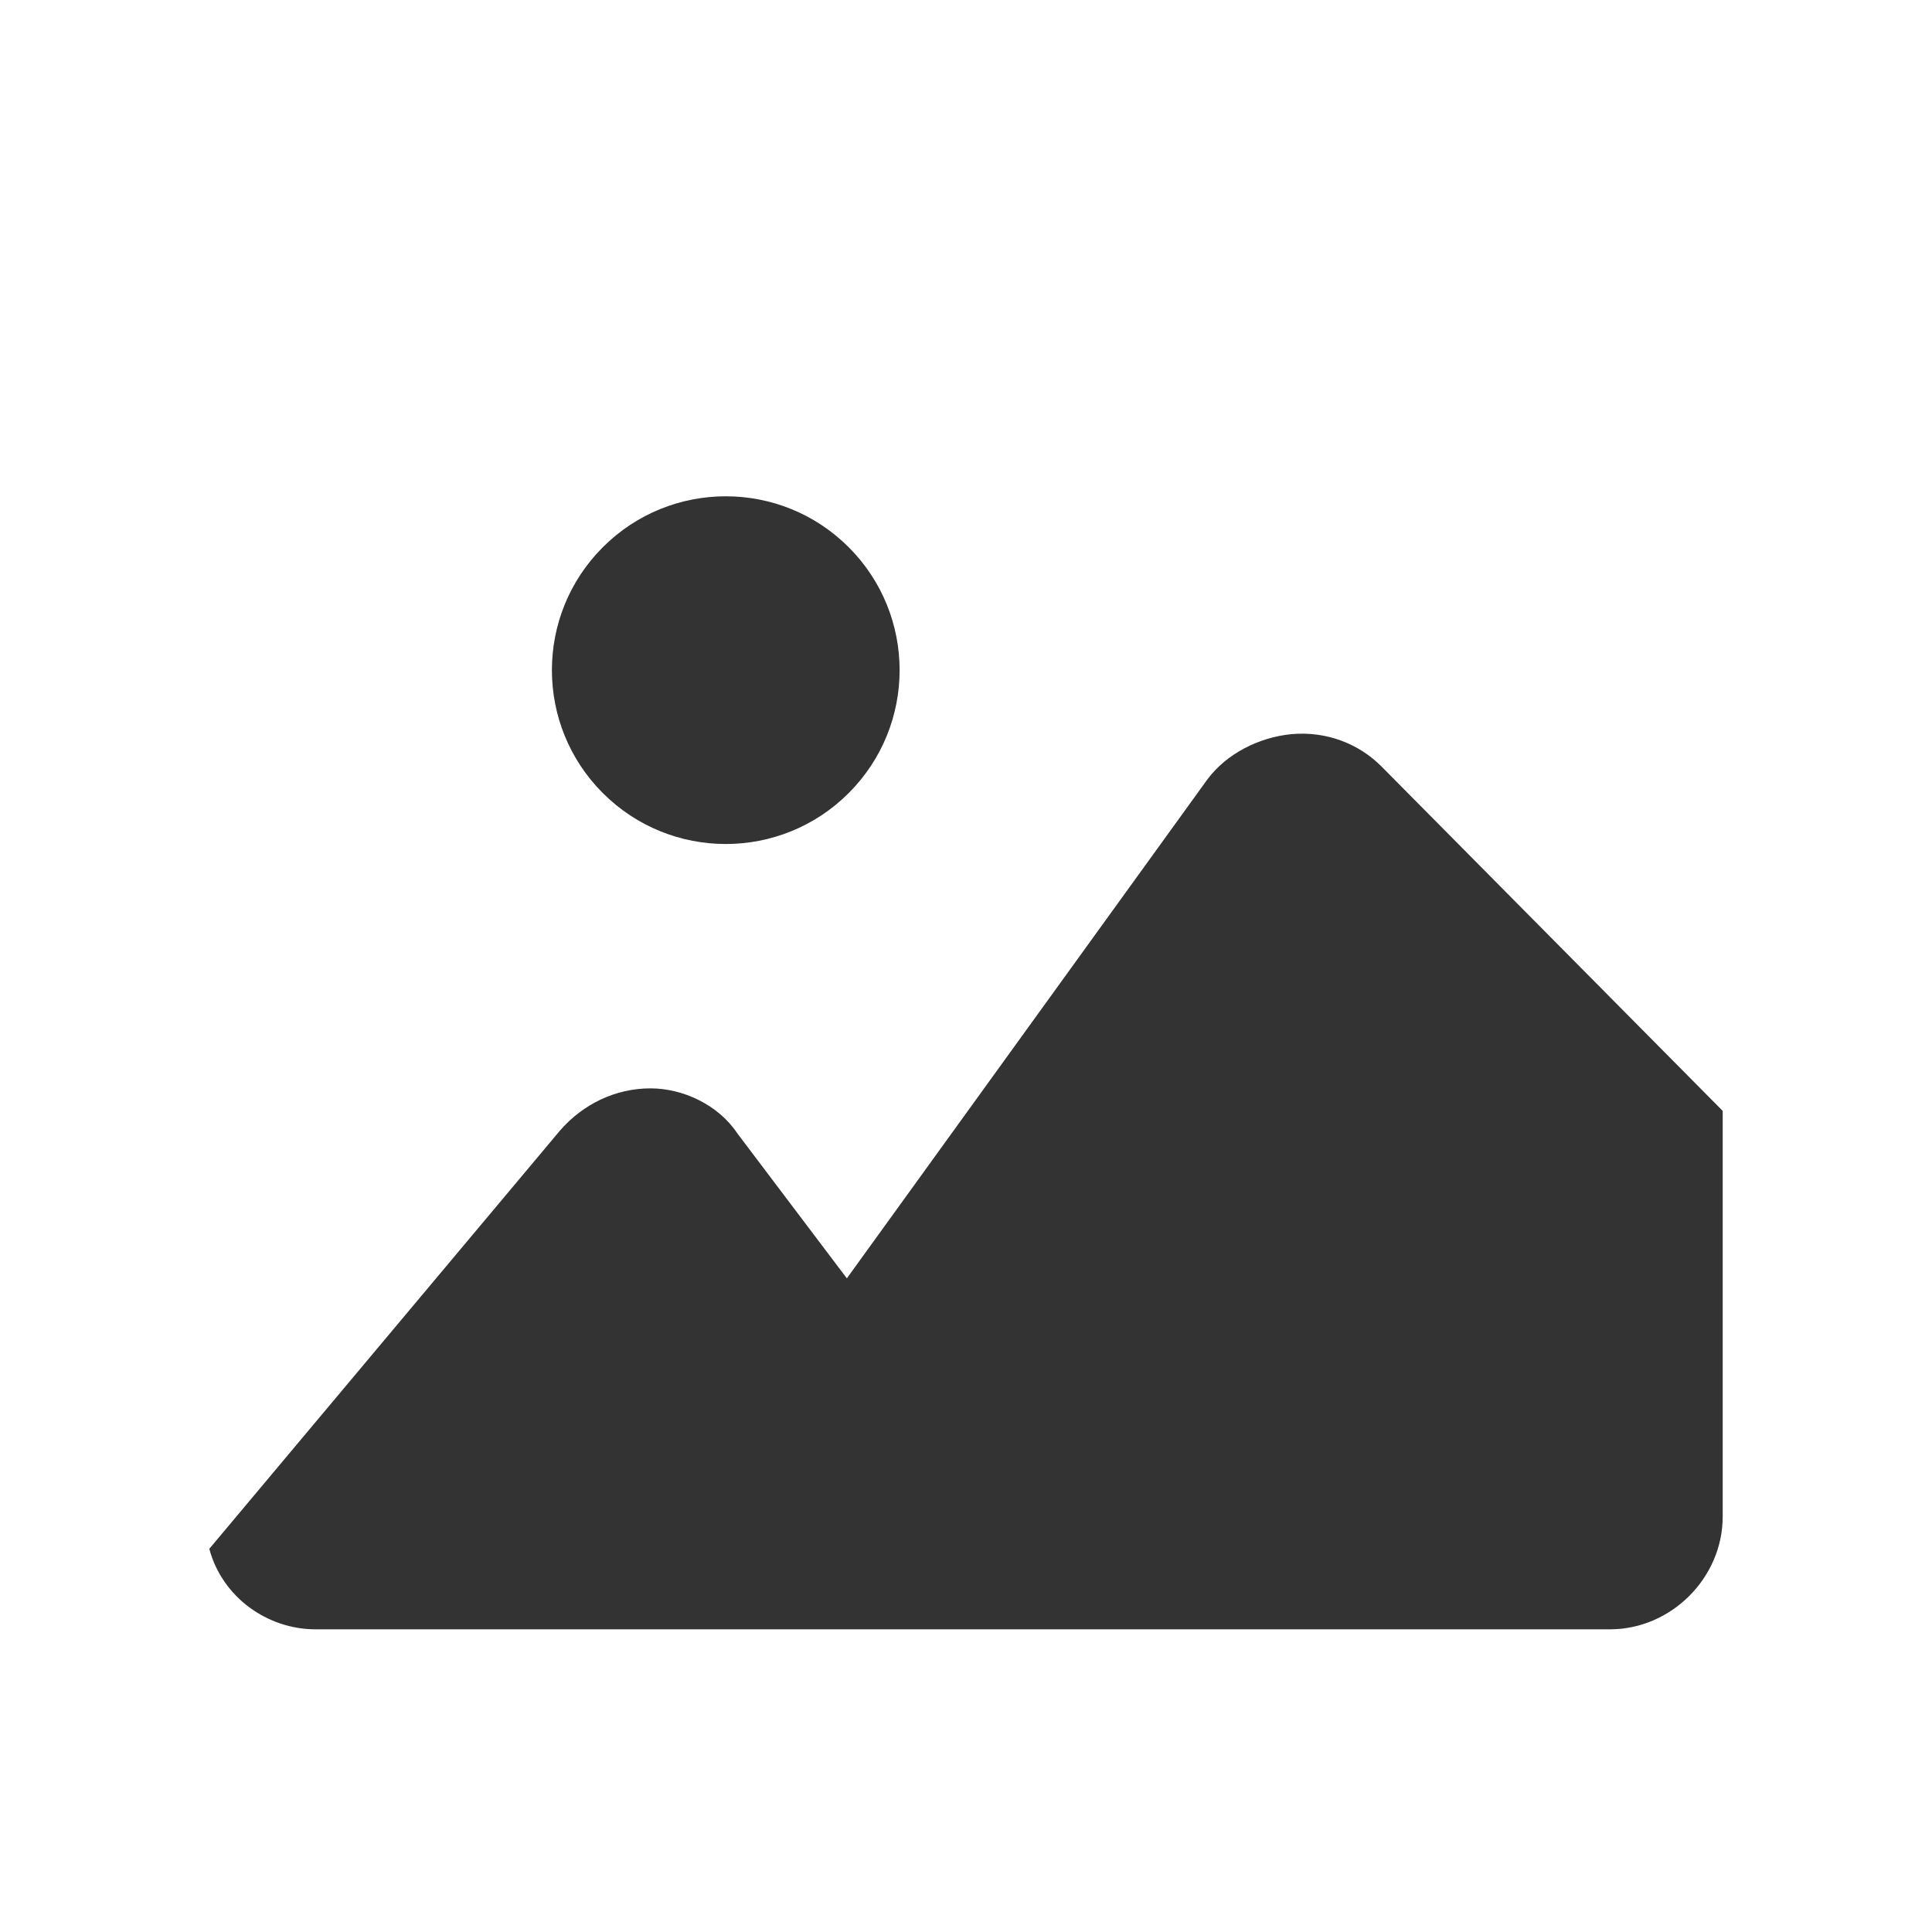 <?xml version="1.0" encoding="utf-8"?>
<!-- Generator: Adobe Illustrator 25.2.1, SVG Export Plug-In . SVG Version: 6.00 Build 0)  -->
<svg version="1.1" id="Layer_1" xmlns="http://www.w3.org/2000/svg" xmlns:xlink="http://www.w3.org/1999/xlink" x="0px" y="0px"
	 viewBox="0 0 60 60" style="enable-background:new 0 0 60 60;" xml:space="preserve">
<style type="text/css">
	.st0{fill:#333333;}
</style>
<g id="Shopping_Bag">
</g>
<g>
	<ellipse transform="matrix(0.707 -0.707 0.707 0.707 -8.074 22.014)" class="st0" cx="22.5" cy="20.8" rx="5.4" ry="5.4"/>
	<path class="st0" d="M42.9,23.8c-0.7-0.7-1.7-1.1-2.8-1c-1,0.1-2,0.6-2.6,1.4L26.3,39.7l-3.4-4.5c-0.6-0.9-1.7-1.4-2.7-1.4
		c-1.1,0-2.1,0.5-2.8,1.3l-10.9,13c0.4,1.5,1.8,2.5,3.3,2.5h8.5h0.2H50c1.9,0,3.5-1.6,3.5-3.5V34.5L42.9,23.8z"/>
</g>
</svg>
